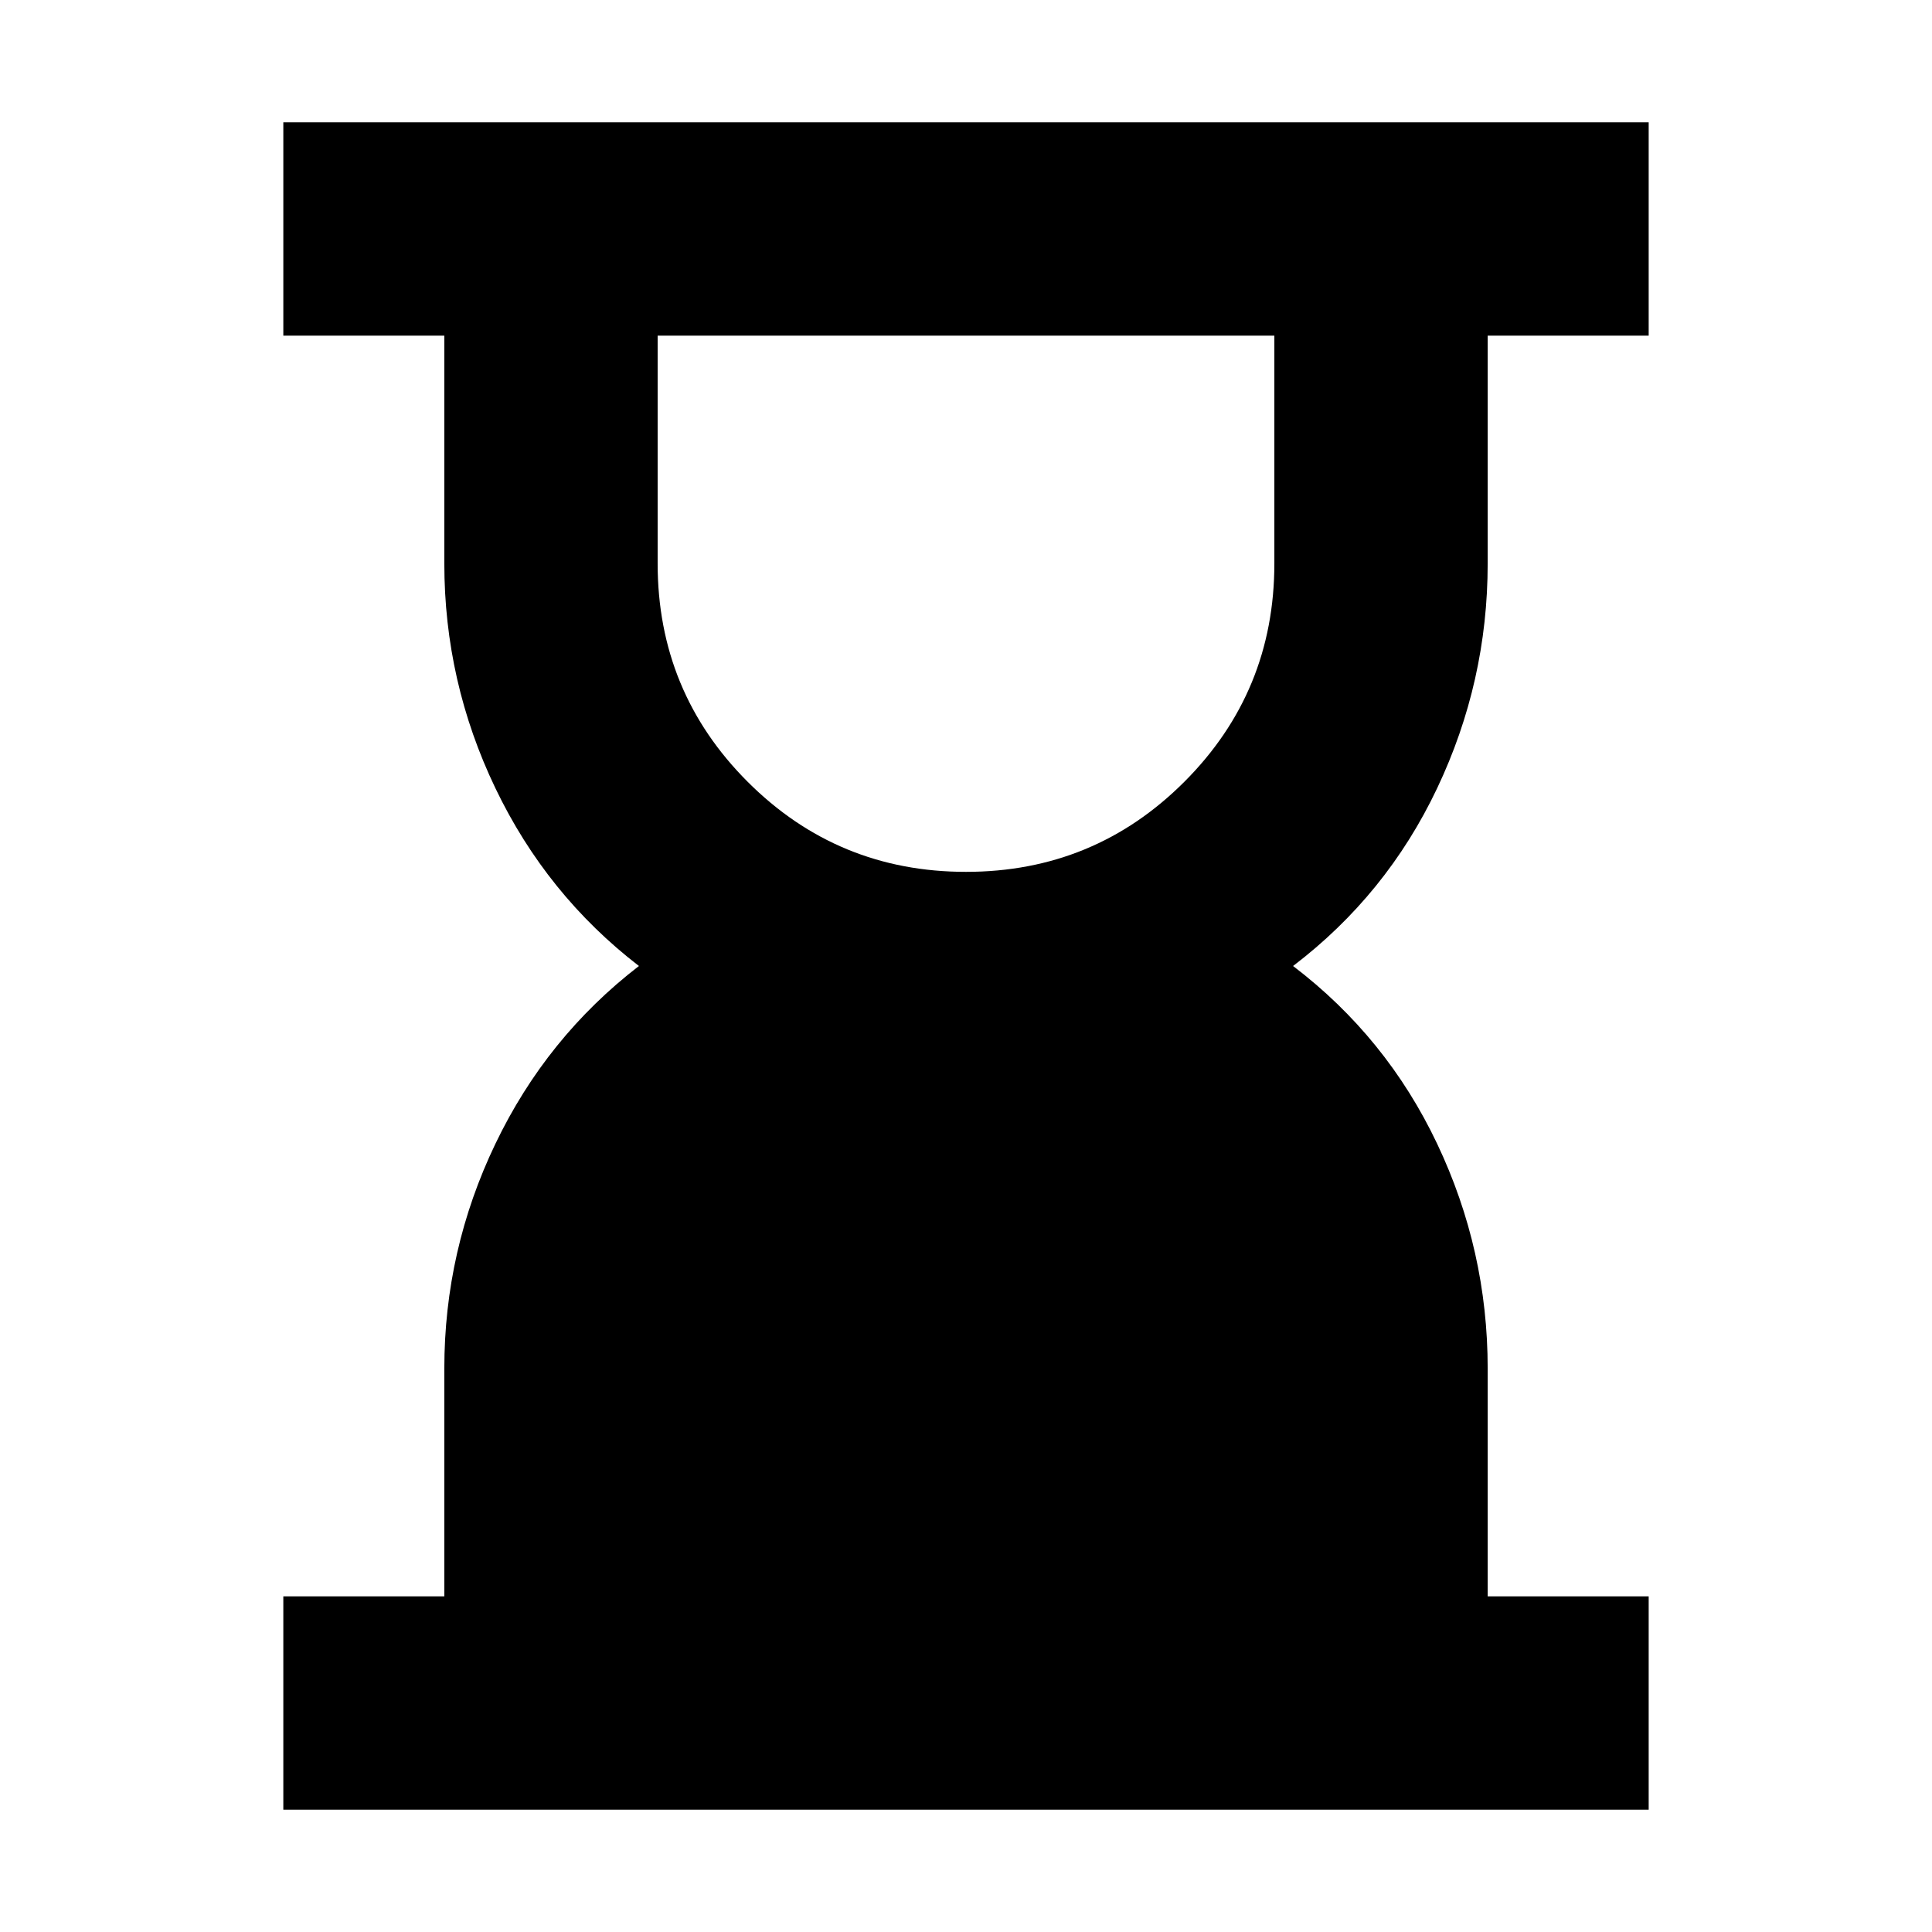 <svg xmlns="http://www.w3.org/2000/svg" height="24" viewBox="0 -960 960 960" width="24"><path d="M480-526.78q63.74 0 108.48-44.74T633.22-680v-113.22H326.78V-680q0 63.74 44.74 108.48T480-526.78Zm-339.22 466v-106h80V-280q0-58.74 25.39-111.67 25.39-52.94 71.31-88.33-45.92-35.39-71.31-88.33-25.39-52.93-25.39-111.67v-113.22h-80v-106h678.44v106h-80V-680q0 58.74-25.11 111.67Q689-515.39 642.52-480q46.48 35.39 71.59 88.33 25.11 52.93 25.11 111.67v113.22h80v106H140.78Z"/></svg>